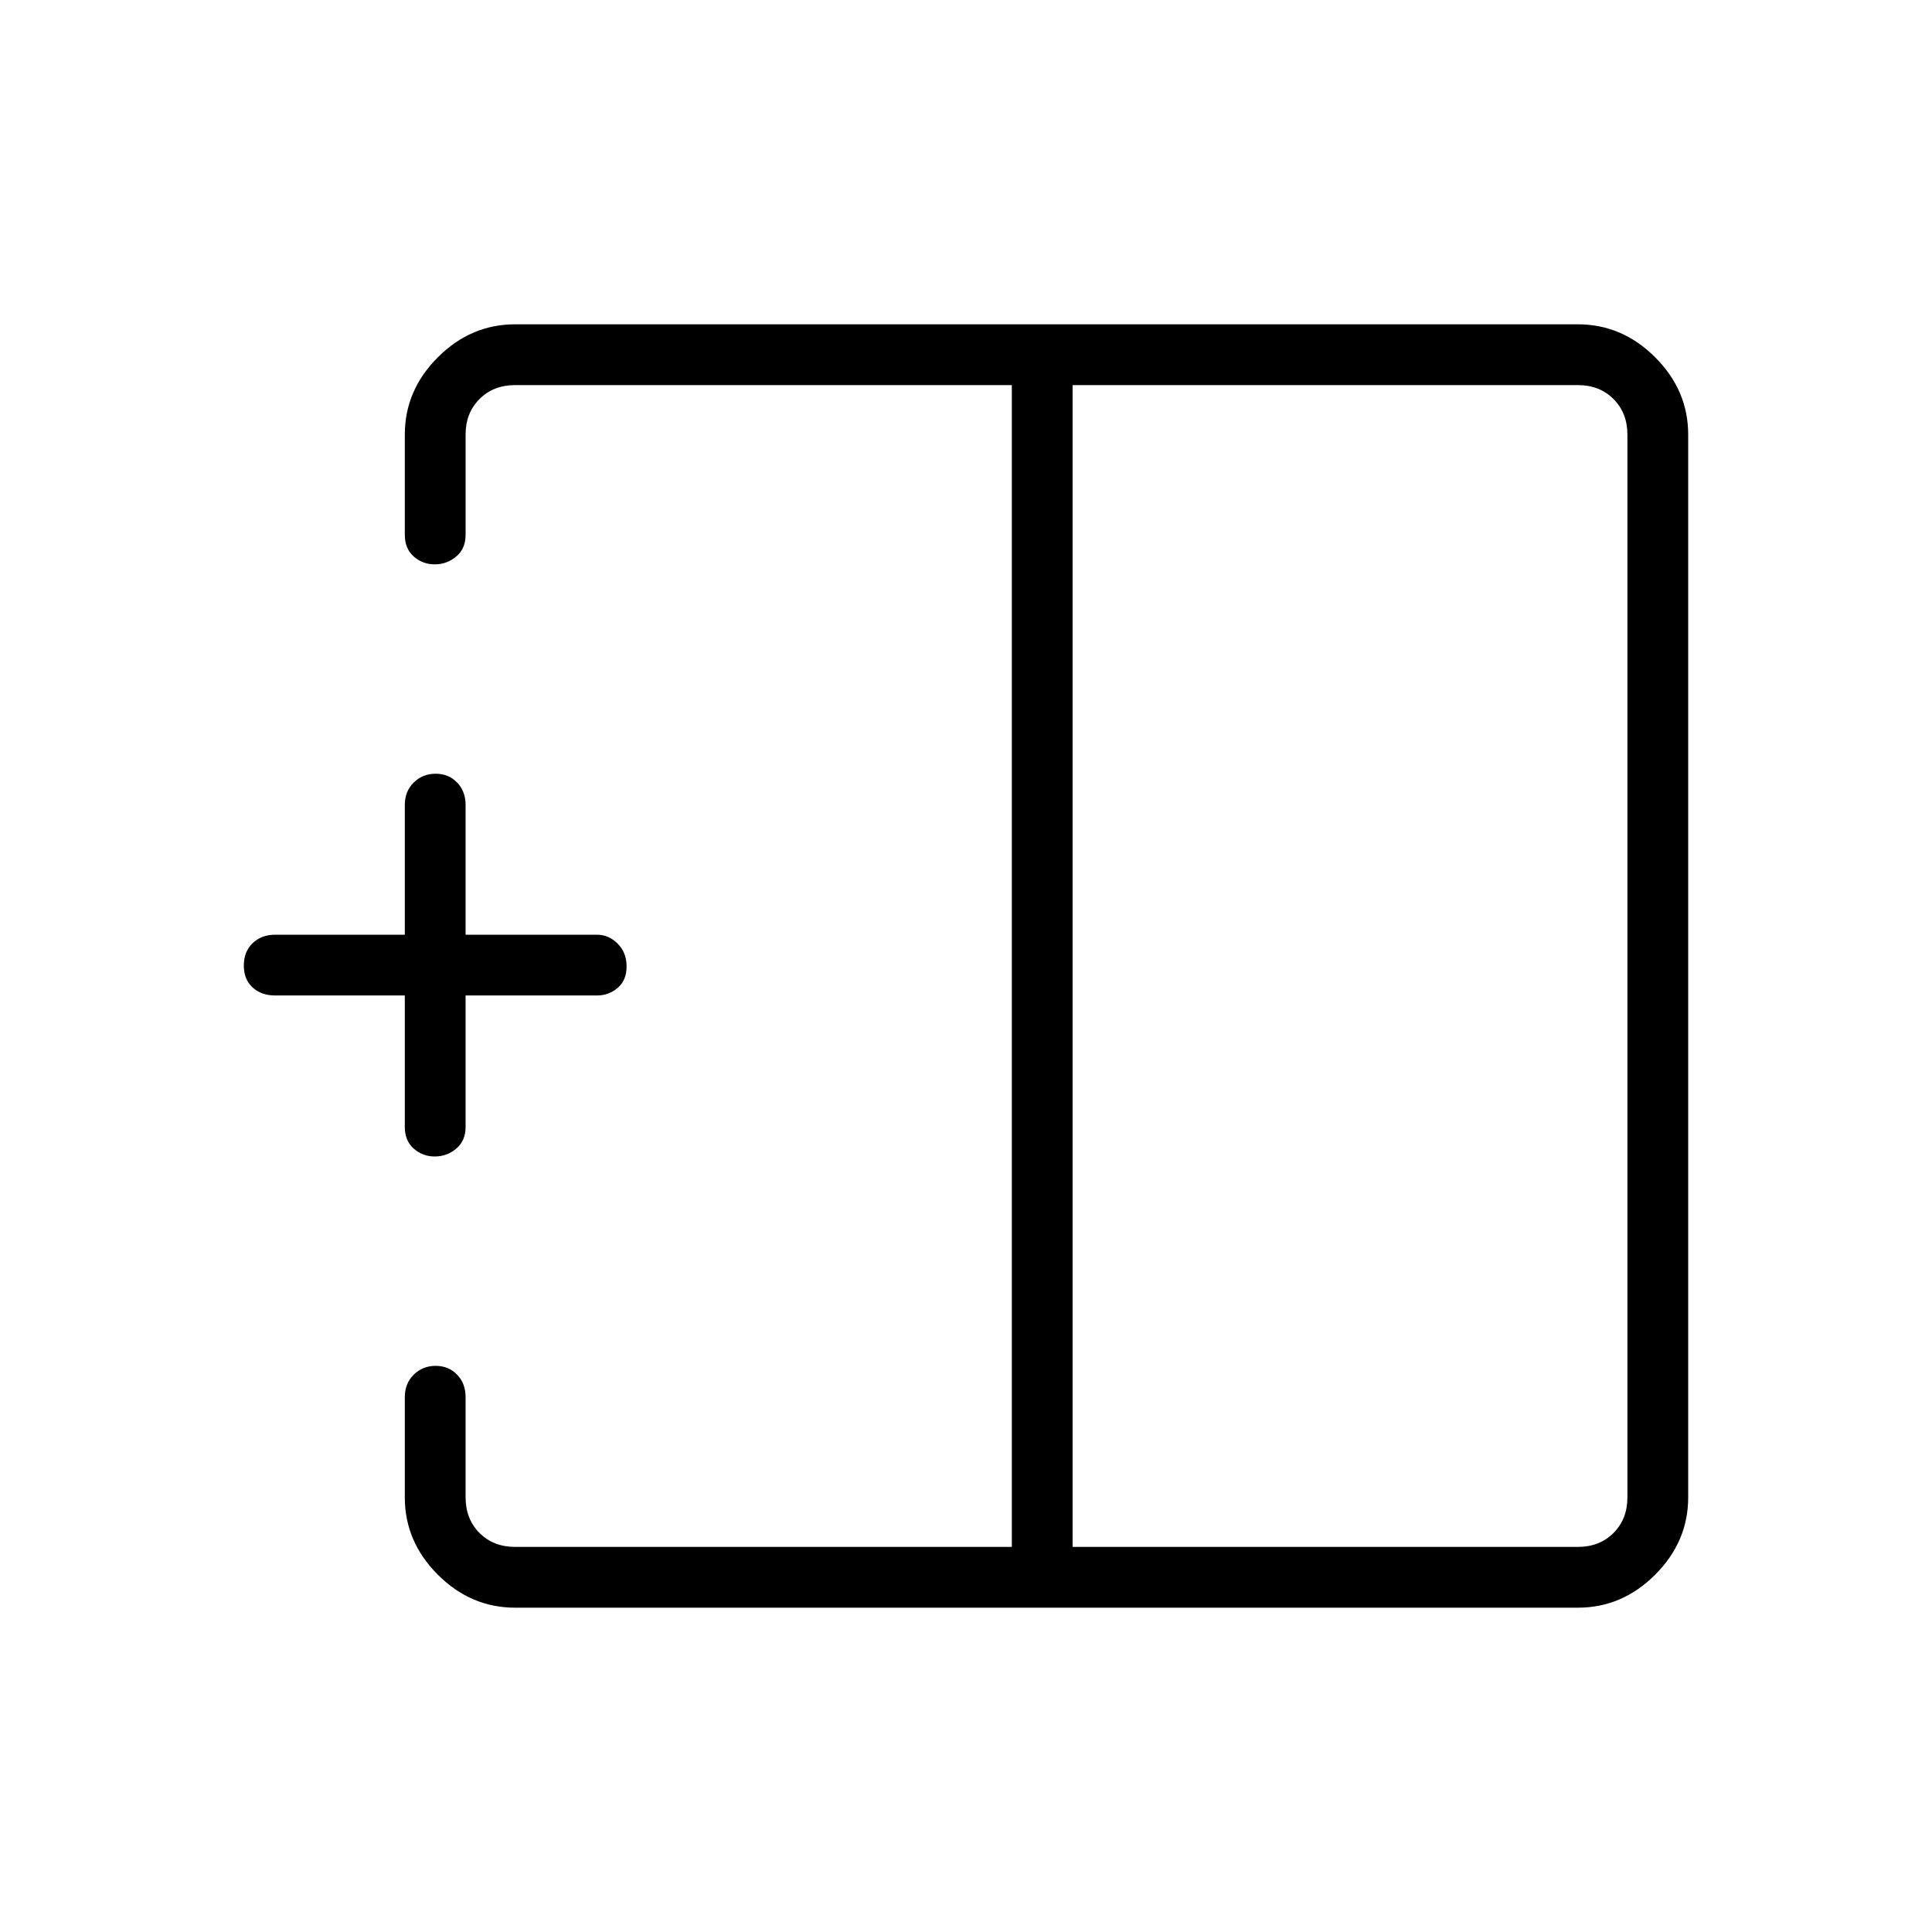 <svg xmlns="http://www.w3.org/2000/svg" height="48" viewBox="0 -960 960 960" width="48"><path d="M532.96-191.35h251.08q10.77 0 17.69-6.92 6.92-6.92 6.92-17.69v-528.08q0-10.77-6.92-17.69-6.92-6.92-17.69-6.92H532.96v577.3Zm-277 30.2q-22.01 0-38.41-16.4-16.4-16.4-16.4-38.41v-49.81q0-6.81 4.43-11.17 4.43-4.37 10.89-4.37 6.45 0 10.66 4.37 4.22 4.36 4.22 11.17v49.81q0 10.77 6.92 17.69 6.92 6.92 17.69 6.92h246.81v-577.3H255.96q-10.77 0-17.69 6.92-6.92 6.92-6.92 17.69v49.81q0 6.81-4.62 10.73-4.63 3.92-10.7 3.92-6.07 0-10.47-3.92-4.41-3.92-4.41-10.73v-49.81q0-22.01 16.4-38.41 16.4-16.4 38.41-16.4h528.08q22.01 0 38.41 16.4 16.4 16.4 16.4 38.41v528.08q0 22.01-16.4 38.41-16.4 16.4-38.41 16.4H255.96Zm-39.93-224.2q-6.07 0-10.47-3.92-4.41-3.92-4.41-10.73v-65.35h-64.46q-6.81 0-11.17-3.98-4.37-3.99-4.37-10.89t4.37-11.11q4.36-4.21 11.17-4.21h64.46V-560q0-6.81 4.43-11.17 4.43-4.37 10.89-4.37 6.45 0 10.66 4.37 4.22 4.36 4.22 11.17v64.46h65.34q5.79 0 10.22 4.43 4.44 4.43 4.44 11.33t-4.44 10.66q-4.43 3.77-10.22 3.77h-65.34V-400q0 6.81-4.62 10.73-4.63 3.92-10.7 3.92ZM502.77-480Zm30.19 0h-30.19 30.19Zm0 0Z"/></svg>